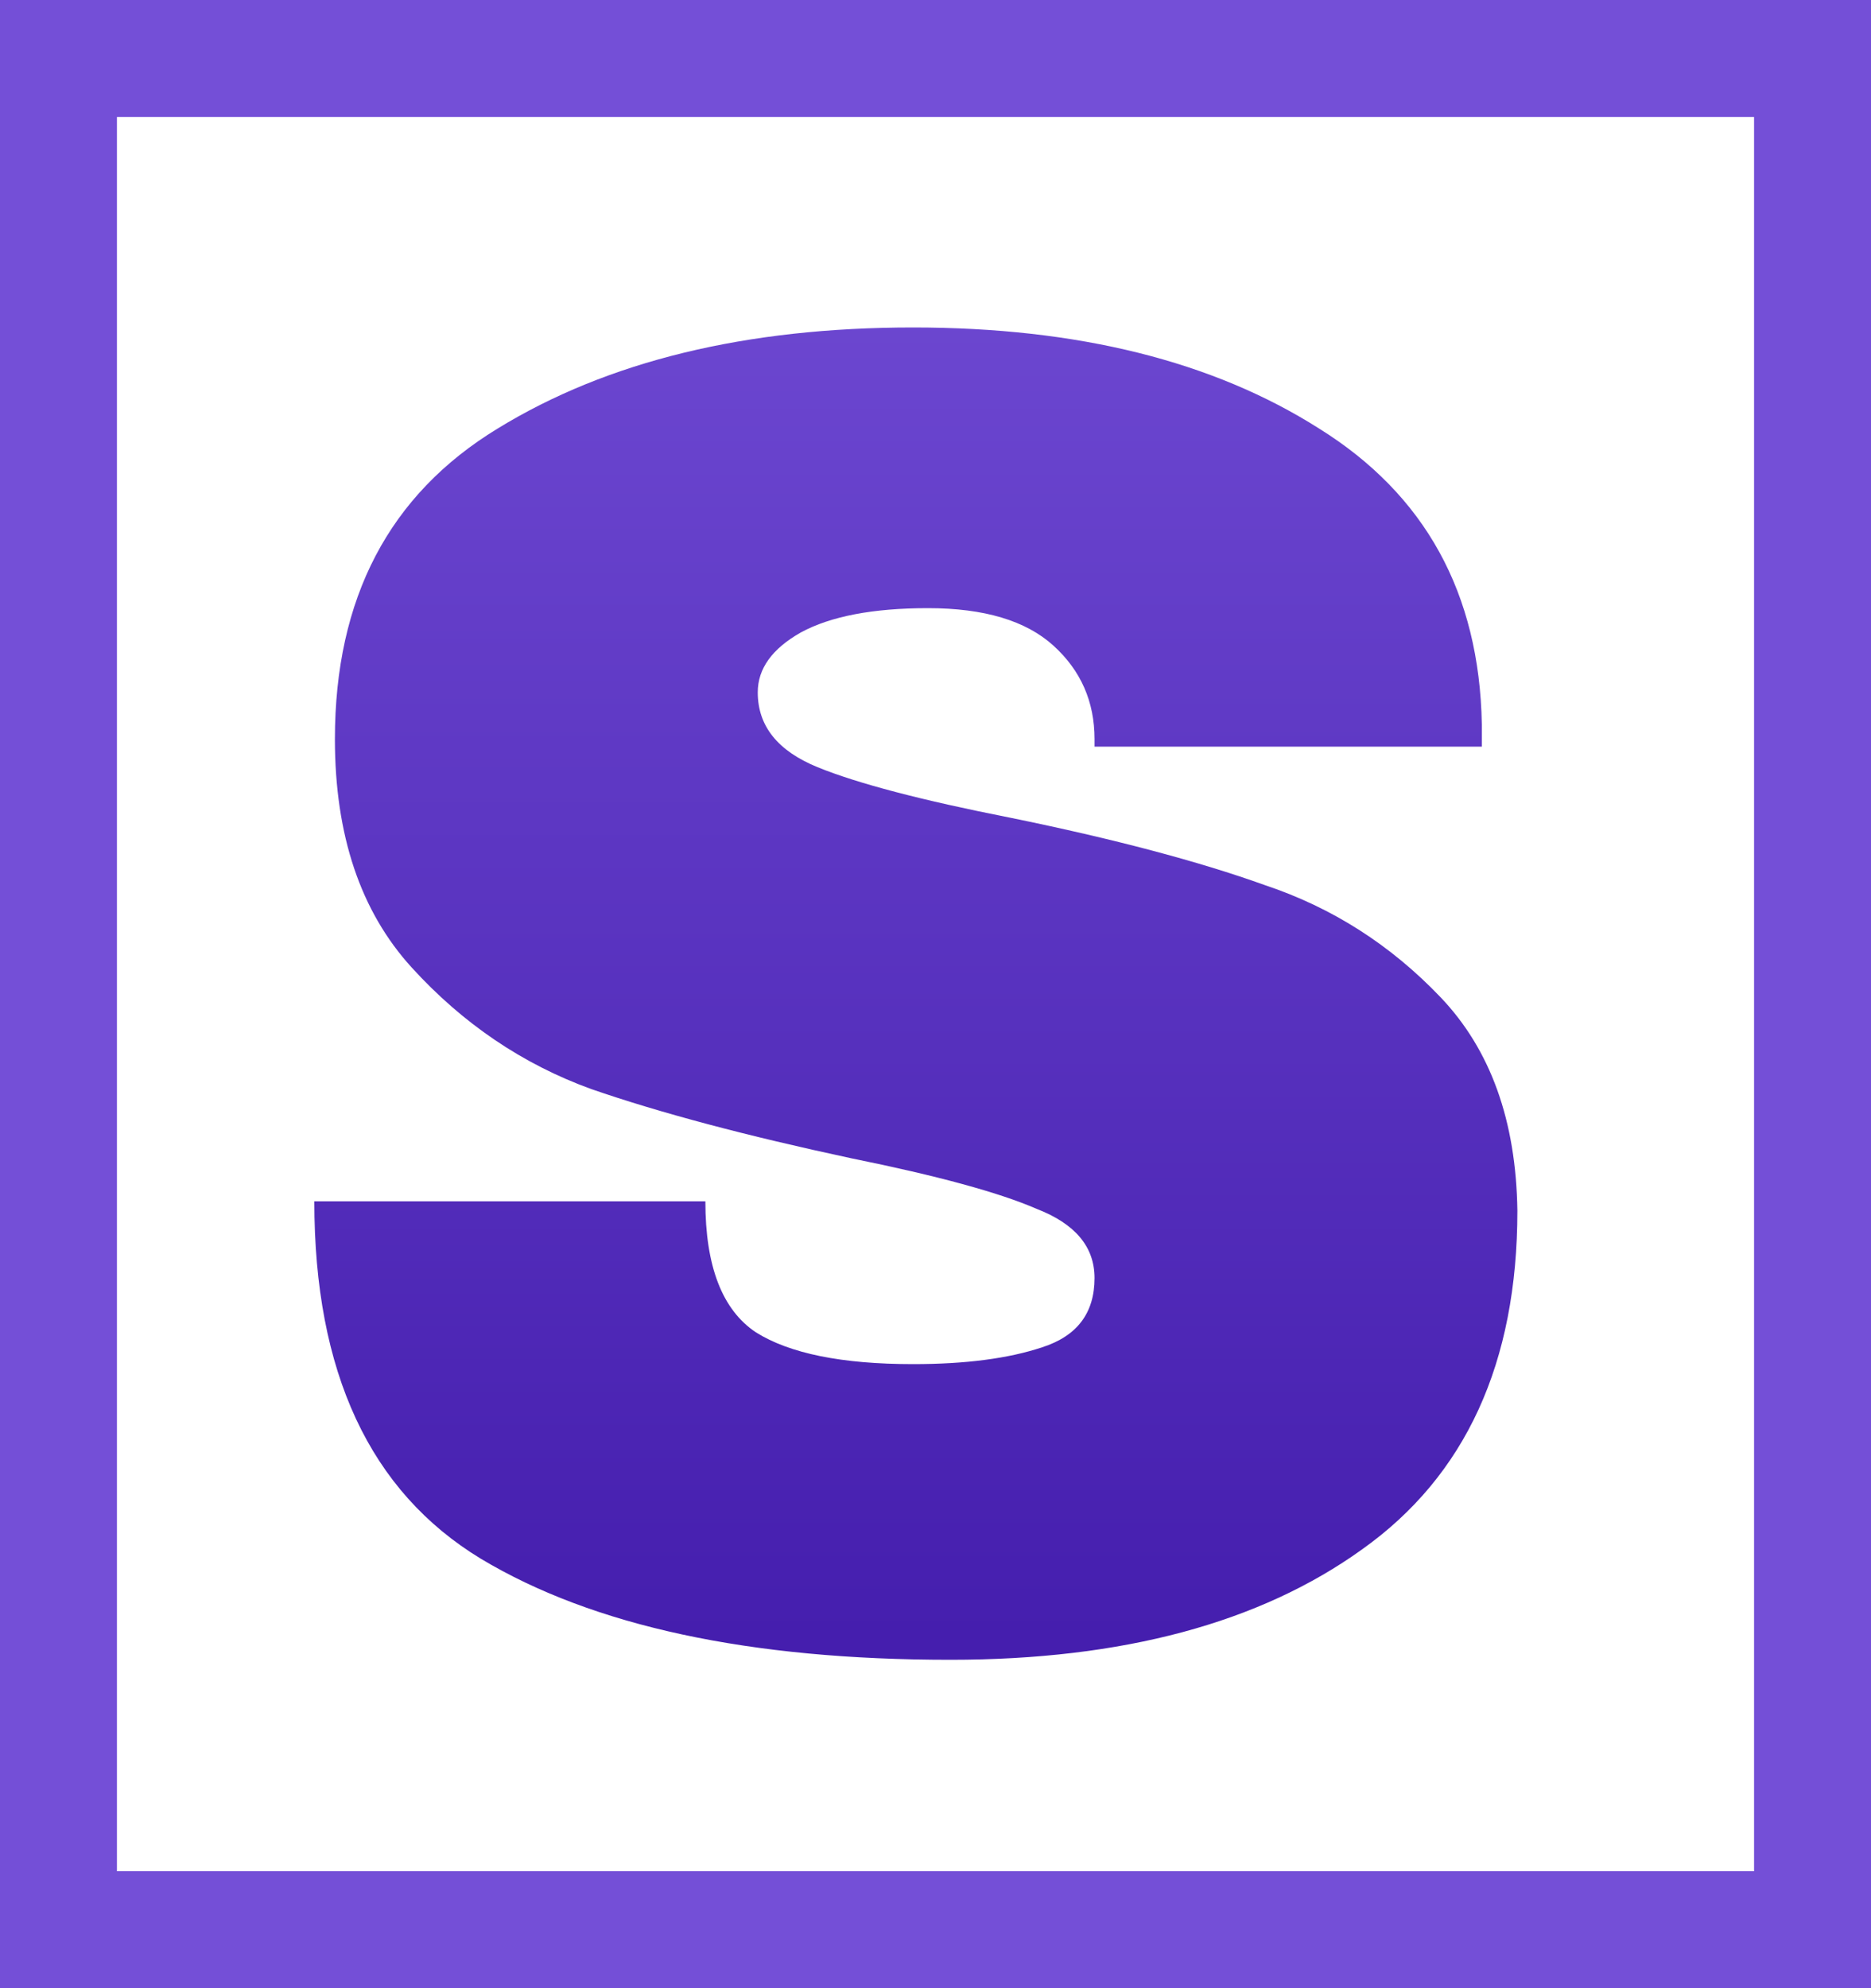 <svg width="16" height="17" viewBox="0 0 16 17" fill="none" xmlns="http://www.w3.org/2000/svg">
<path d="M7.808 2.8C9.216 2.8 10.373 3.088 11.28 3.664C12.187 4.229 12.651 5.072 12.672 6.192V6.384H9.36V6.32C9.36 6 9.243 5.733 9.008 5.52C8.773 5.307 8.416 5.2 7.936 5.2C7.467 5.2 7.104 5.269 6.848 5.408C6.603 5.547 6.48 5.717 6.48 5.92C6.48 6.208 6.651 6.421 6.992 6.56C7.333 6.699 7.883 6.843 8.64 6.992C9.525 7.173 10.251 7.365 10.816 7.568C11.392 7.76 11.893 8.08 12.32 8.528C12.747 8.976 12.965 9.584 12.976 10.352C12.976 11.653 12.533 12.619 11.648 13.248C10.773 13.877 9.6 14.192 8.128 14.192C6.411 14.192 5.072 13.904 4.112 13.328C3.163 12.752 2.688 11.733 2.688 10.272H6.032C6.032 10.827 6.176 11.2 6.464 11.392C6.752 11.573 7.2 11.664 7.808 11.664C8.256 11.664 8.624 11.616 8.912 11.52C9.211 11.424 9.36 11.227 9.36 10.928C9.36 10.661 9.195 10.464 8.864 10.336C8.544 10.197 8.016 10.053 7.28 9.904C6.384 9.712 5.643 9.515 5.056 9.312C4.469 9.099 3.957 8.752 3.52 8.272C3.083 7.792 2.864 7.141 2.864 6.32C2.864 5.115 3.328 4.229 4.256 3.664C5.195 3.088 6.379 2.8 7.808 2.8Z" fill="url(#paint0_linear_901_9)"/>
<rect x="0.5" y="0.5" width="15" height="16" stroke="#744FD7"/>
<defs>
<linearGradient id="paint0_linear_901_9" x1="9" y1="0" x2="9" y2="14" gradientUnits="userSpaceOnUse">
<stop stop-color="#7550D8"/>
<stop offset="1" stop-color="#451EAE"/>
</linearGradient>
</defs>
</svg>
